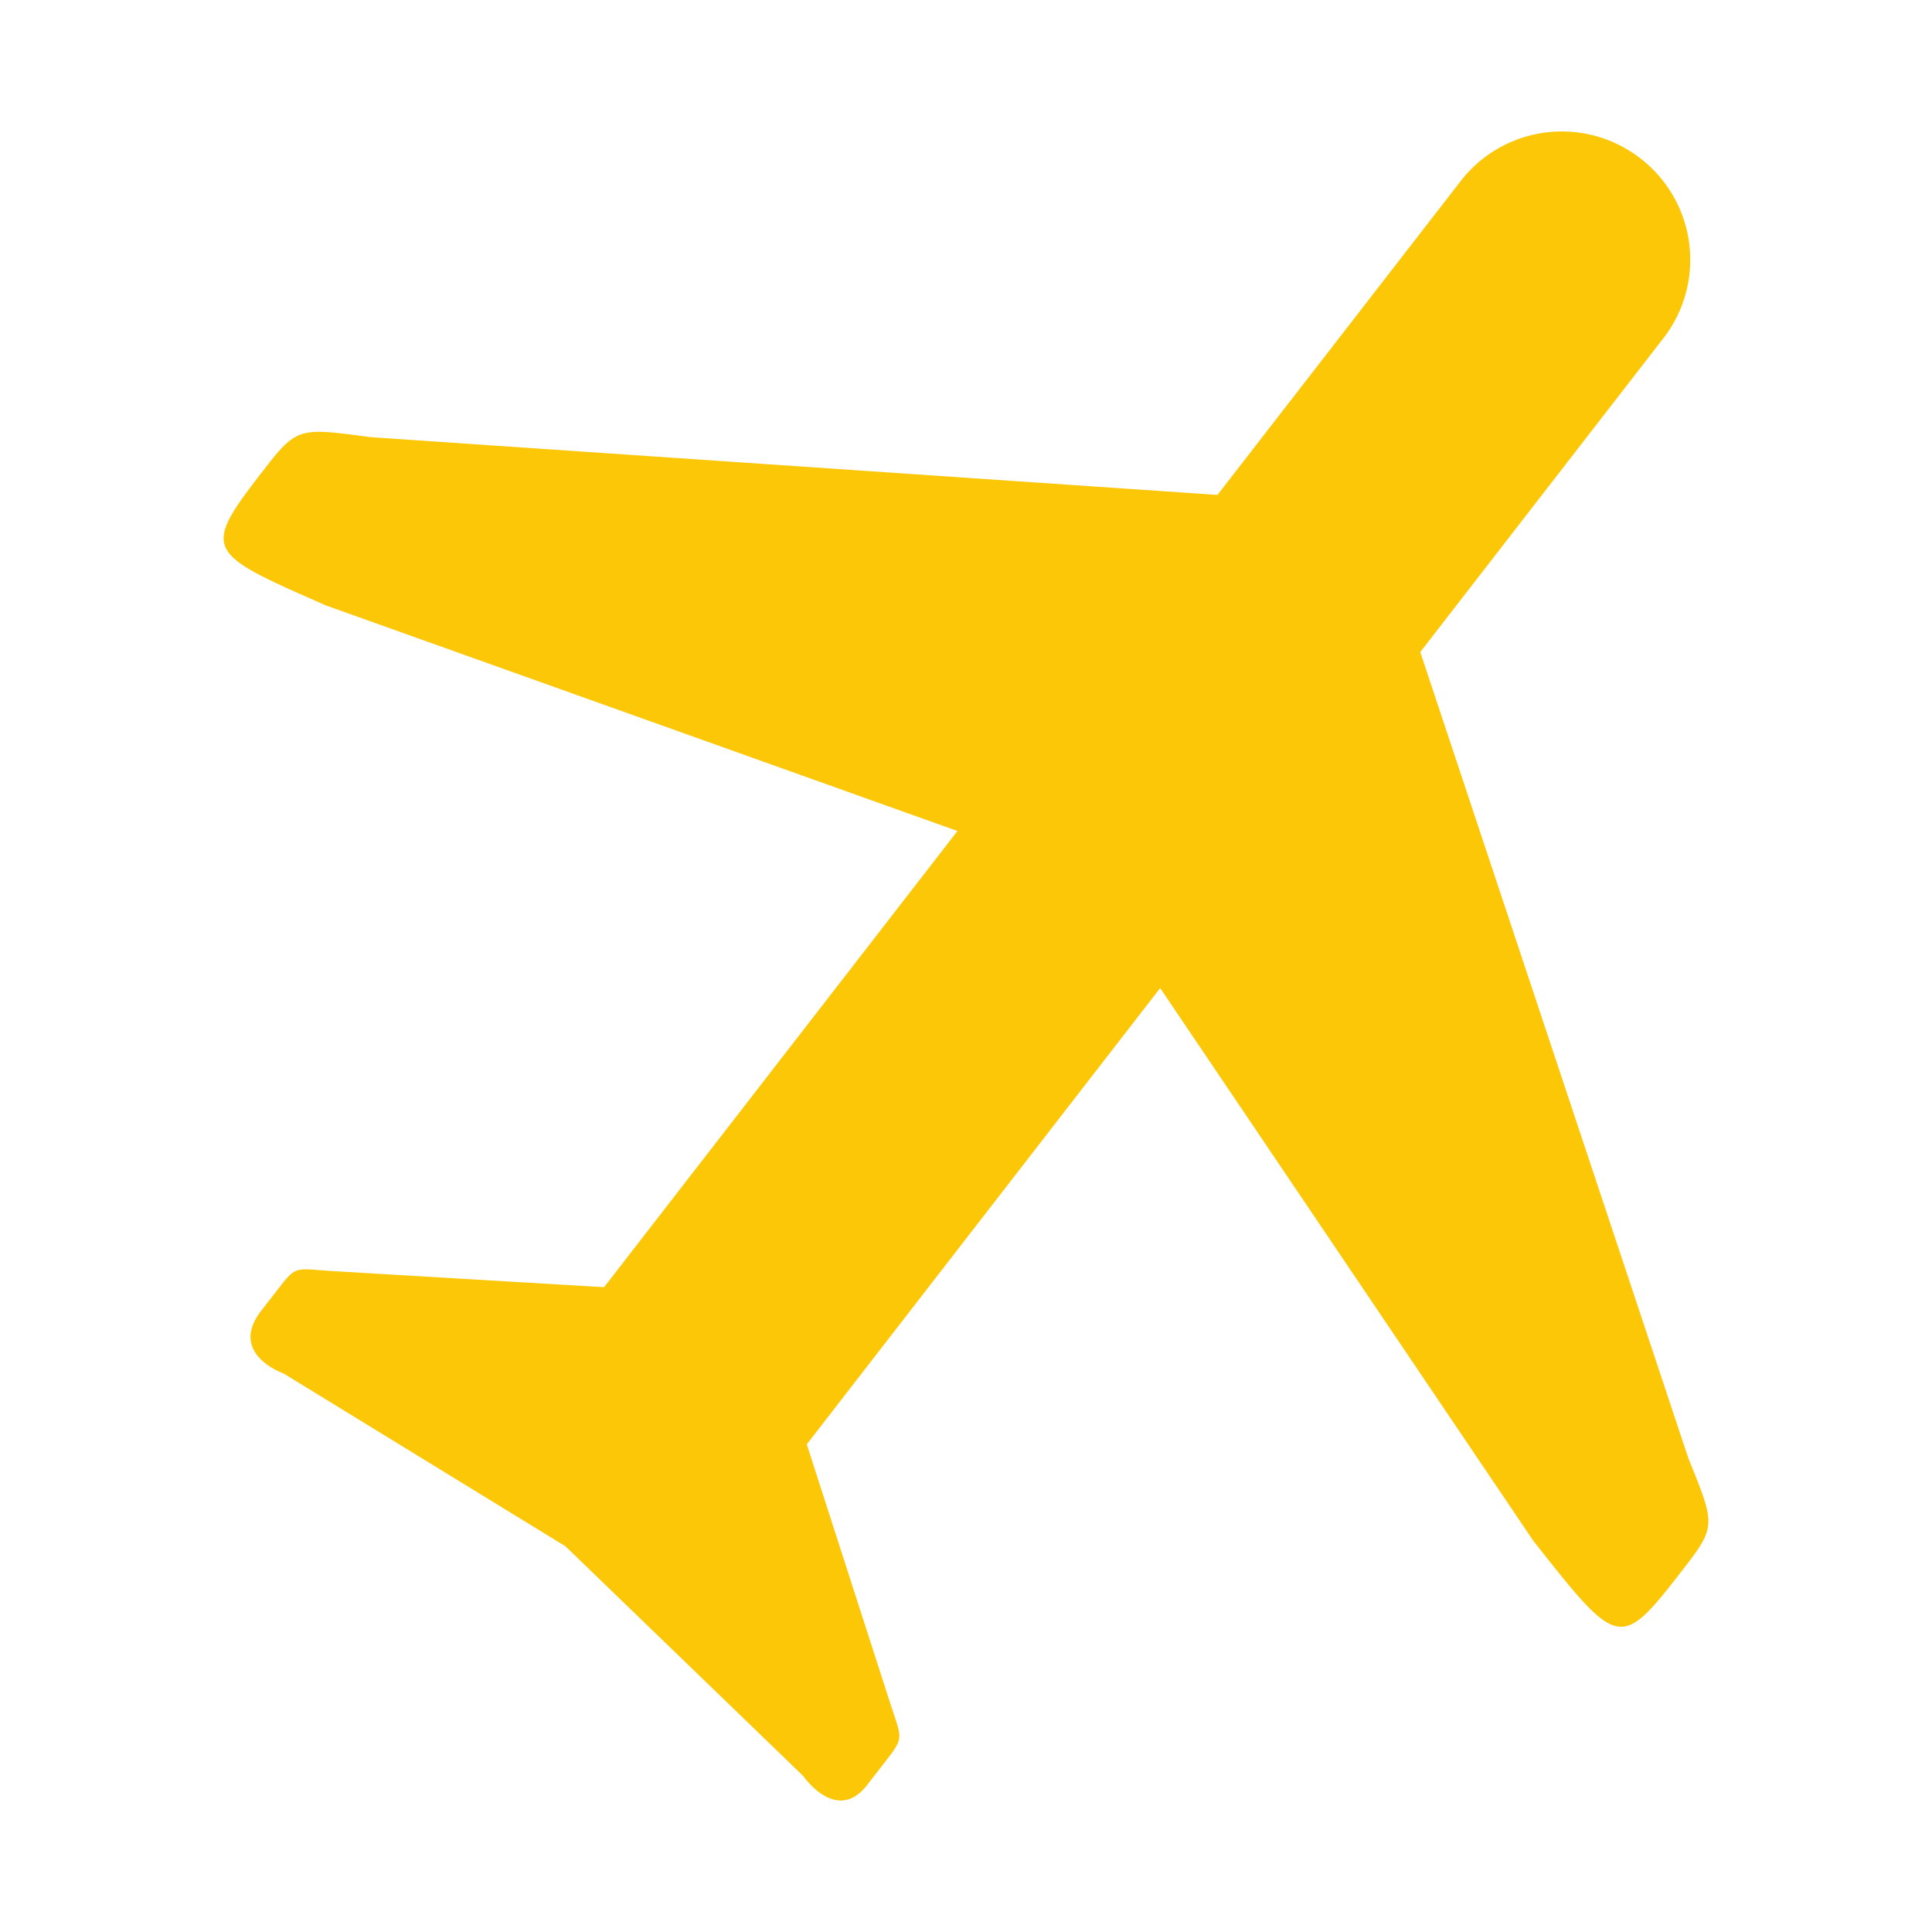 <?xml version="1.0" encoding="UTF-8" standalone="no"?>
<svg
   xmlns:dc="http://purl.org/dc/elements/1.1/"
   xmlns:cc="http://creativecommons.org/ns#"
   xmlns:rdf="http://www.w3.org/1999/02/22-rdf-syntax-ns#"
   xmlns:svg="http://www.w3.org/2000/svg"
   xmlns="http://www.w3.org/2000/svg"
   xmlns:sodipodi="http://sodipodi.sourceforge.net/DTD/sodipodi-0.dtd"
   xmlns:inkscape="http://www.inkscape.org/namespaces/inkscape"
   version="1"
   viewBox="0 0 24 24"
   id="svg4"
   sodipodi:docname="airplane-mode-symbolic.svg"
   inkscape:version="0.92.4 (5da689c313, 2019-01-14)">
  <defs
     id="defs8" />
  <sodipodi:namedview
     pagecolor="#ffffff"
     bordercolor="#666666"
     borderopacity="1"
     objecttolerance="10"
     gridtolerance="10"
     guidetolerance="10"
     inkscape:pageopacity="0"
     inkscape:pageshadow="2"
     inkscape:window-width="862"
     inkscape:window-height="480"
     id="namedview6"
     showgrid="false"
     inkscape:zoom="9.8333333"
     inkscape:cx="1.0677966"
     inkscape:cy="12"
     inkscape:window-x="0"
     inkscape:window-y="25"
     inkscape:window-maximized="0"
     inkscape:current-layer="svg4" />
  <path
     d="m 3.27,5.845 c -0.774,1 -0.72,1.017 0.779,1.676 l 7.845,2.802 -4.39,5.667 -3.433,-0.204 c -0.4,-0.028 -0.396,-0.06 -0.611,0.22 l -0.214,0.275 c -0.418,0.539 0.277,0.781 0.277,0.781 l 3.501,2.146 2.954,2.854 c 0,0 0.414,0.603 0.794,0.112 l 0.244,-0.315 c 0.206,-0.266 0.188,-0.266 0.06,-0.647 l -1.054,-3.27 4.39,-5.668 4.633,6.863 c 1.064,1.35 1.08,1.368 1.856,0.366 0.422,-0.544 0.409,-0.556 0.071,-1.392 L 17.643,8.1 20.662,4.203 A 1.59,1.59 0 0 0 20.378,1.968 1.59,1.59 0 0 0 18.143,2.252 L 15.124,6.148 4.6,5.43 C 3.765,5.319 3.696,5.3 3.33,5.768 Z"
     id="path2"
     inkscape:connector-curvature="0"
     style="fill:#fbc707" />
</svg>
